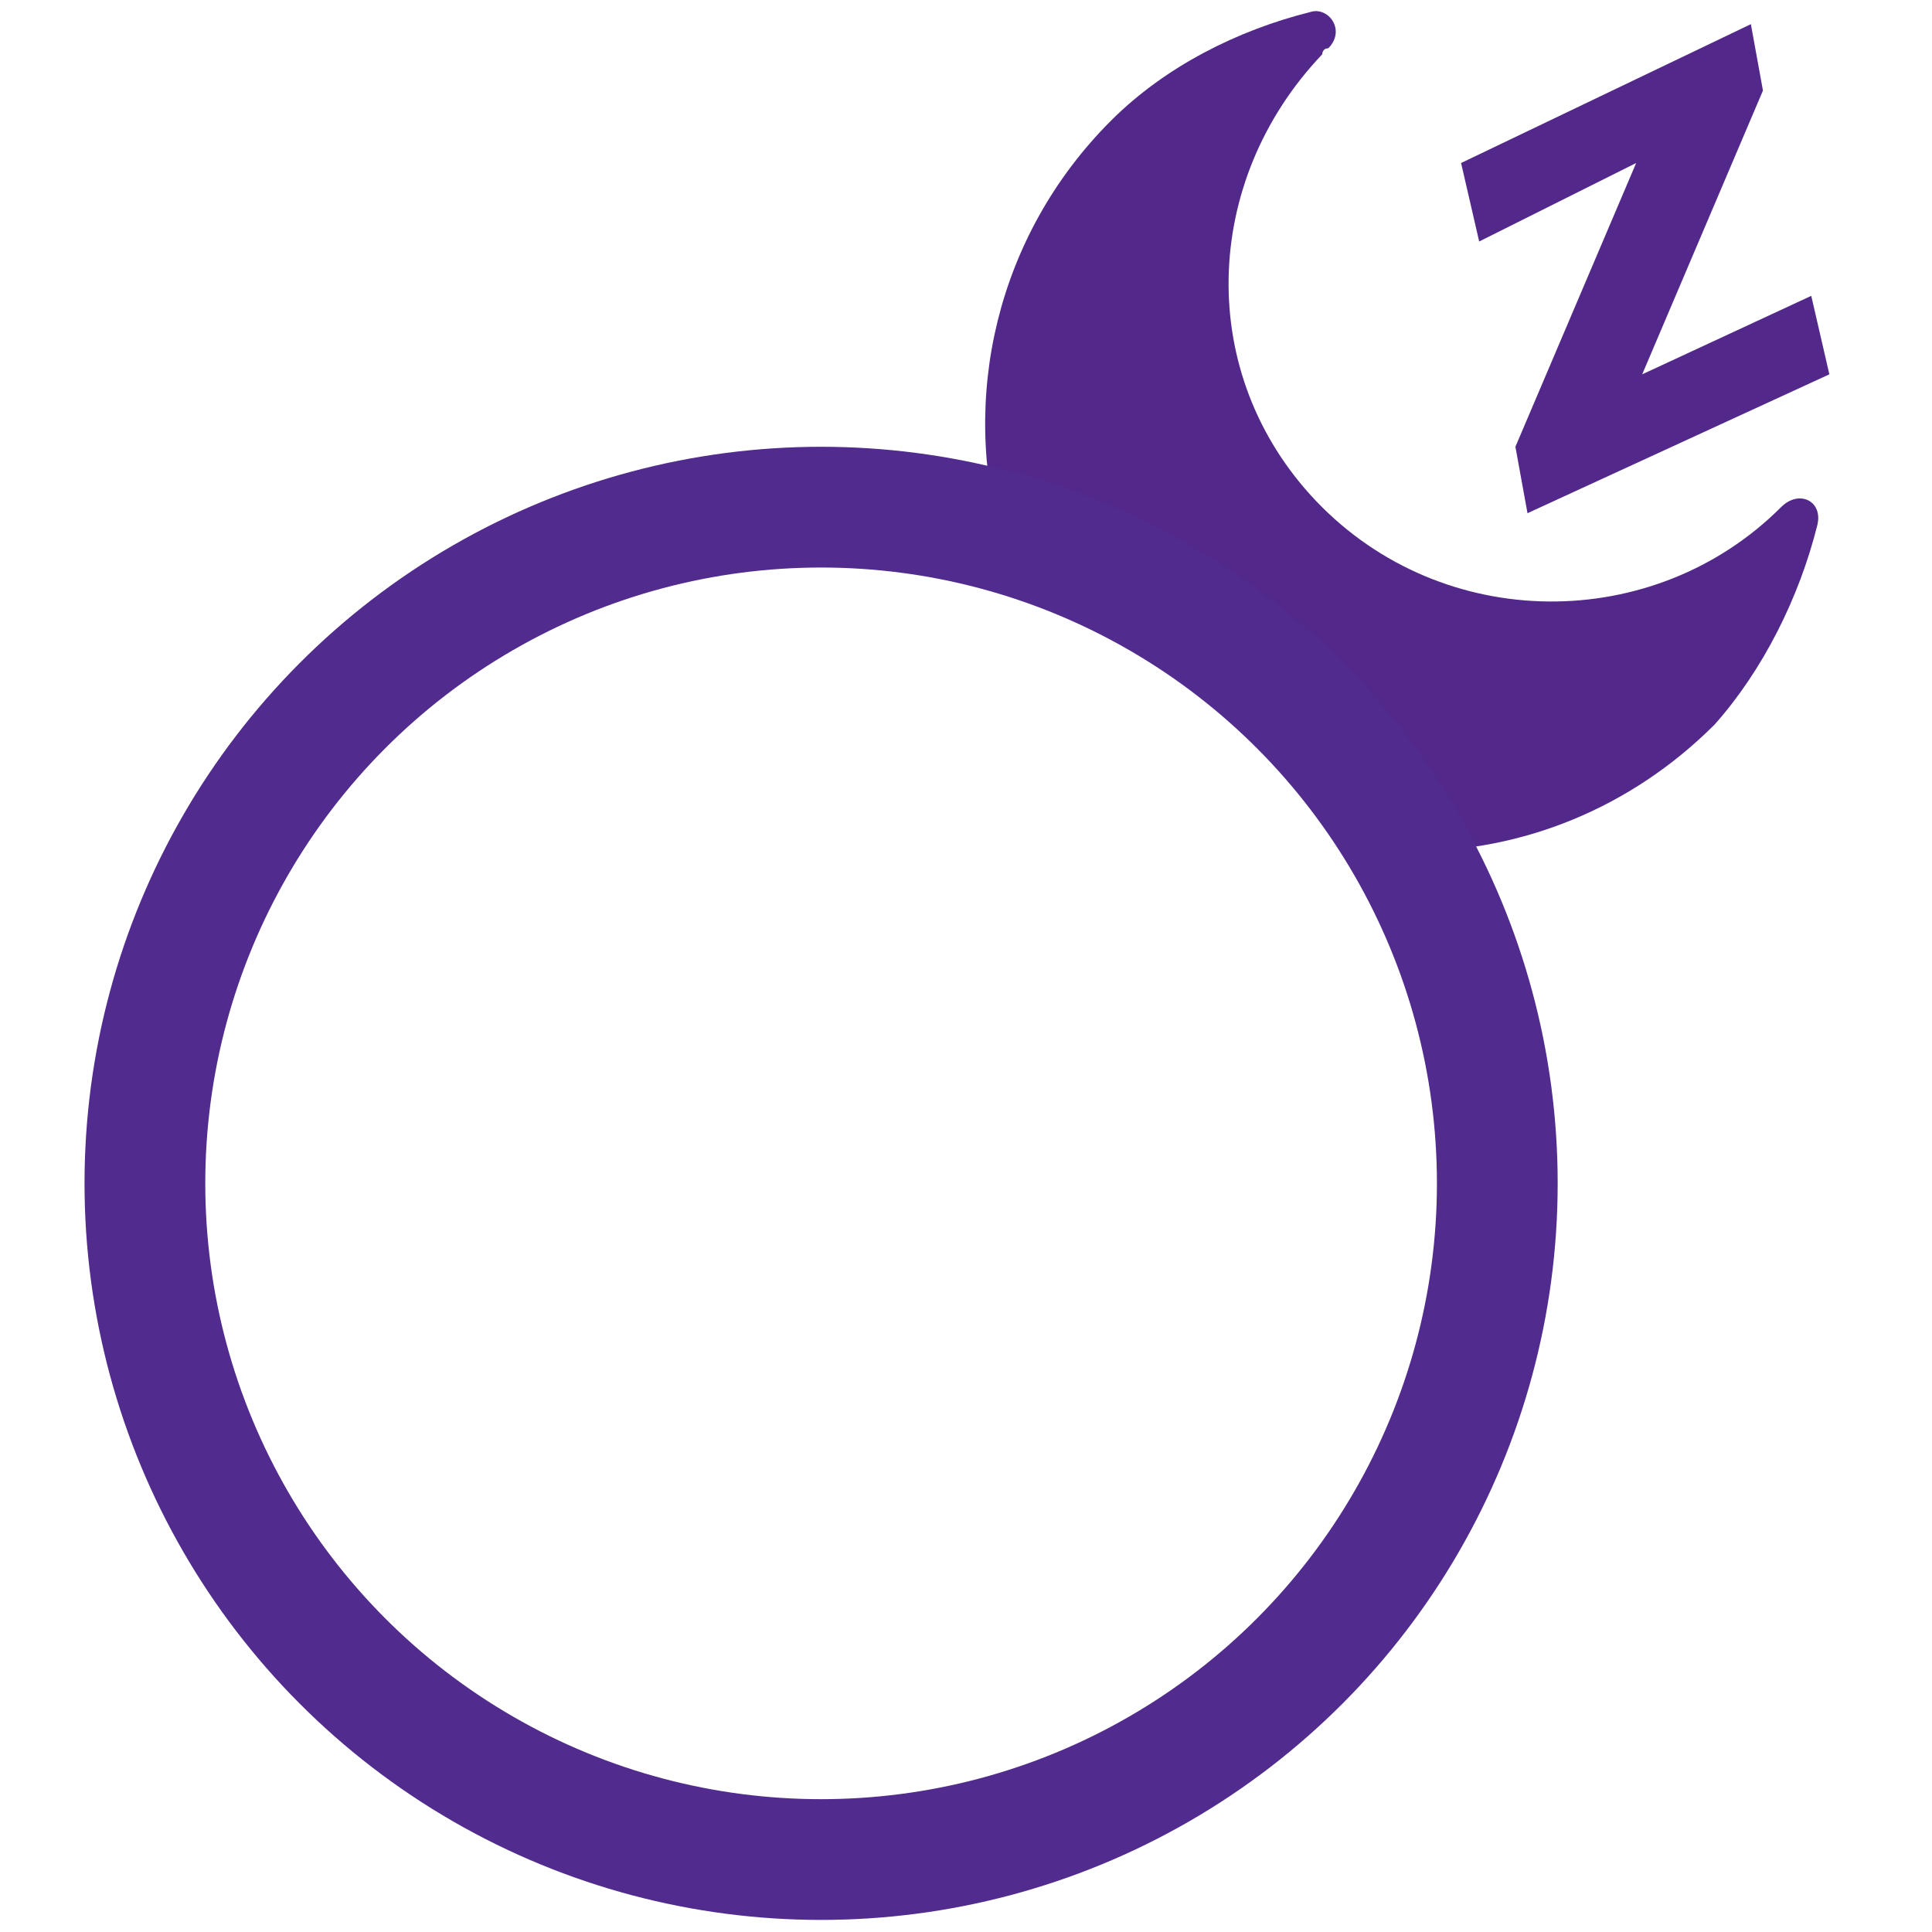 <svg version="1.1" xmlns="http://www.w3.org/2000/svg" xmlns:xlink="http://www.w3.org/1999/xlink" x="0px"
	 y="0px" width="32px" height="32px" viewBox="0 0 32 32">
<style type="text/css">
<![CDATA[
	#totalTimeInBed .st0{fill:#53288B;}
	#totalTimeInBed .st1{fill:none;
	 stroke:#512B8D;stroke-width:2;stroke-miterlimit:10;}
]]>
</style>
    <defs>
      <symbol id="totalTimeInBed">
				<g id="desc">
					<path class="st0" d="M30.3,6.2l-5,2.3l-0.2-1.1l2-4.7L24.5,4l-0.3-1.3L29,0.4l0.2,1.1l-2,4.7L30,4.9L30.3,6.2z"/>
					<path class="st0" d="M30.1,8.7c0.1-0.4-0.3-0.6-0.6-0.3l0,0c-2.1,2.1-5.6,2.1-7.7-0.1c-2-2.1-1.9-5.3,0.1-7.4c0,0,0-0.1,0.1-0.1
						c0.3-0.3,0-0.7-0.3-0.6c-1.2,0.3-2.4,0.9-3.3,1.8c-1.9,1.9-2.5,4.6-1.8,7c2.9,0.7,5.3,2.6,6.8,5.1c1.8,0,3.6-0.7,5-2.1
						C29.2,11.1,29.8,9.9,30.1,8.7z"/>
				</g>
				<circle id="circle" class="st1" cx="13.6" cy="19.6" r="11.2"/>
	      </symbol>
    </defs>
    <use xlink:href="#totalTimeInBed" x="0" y="0"/>
</svg>
